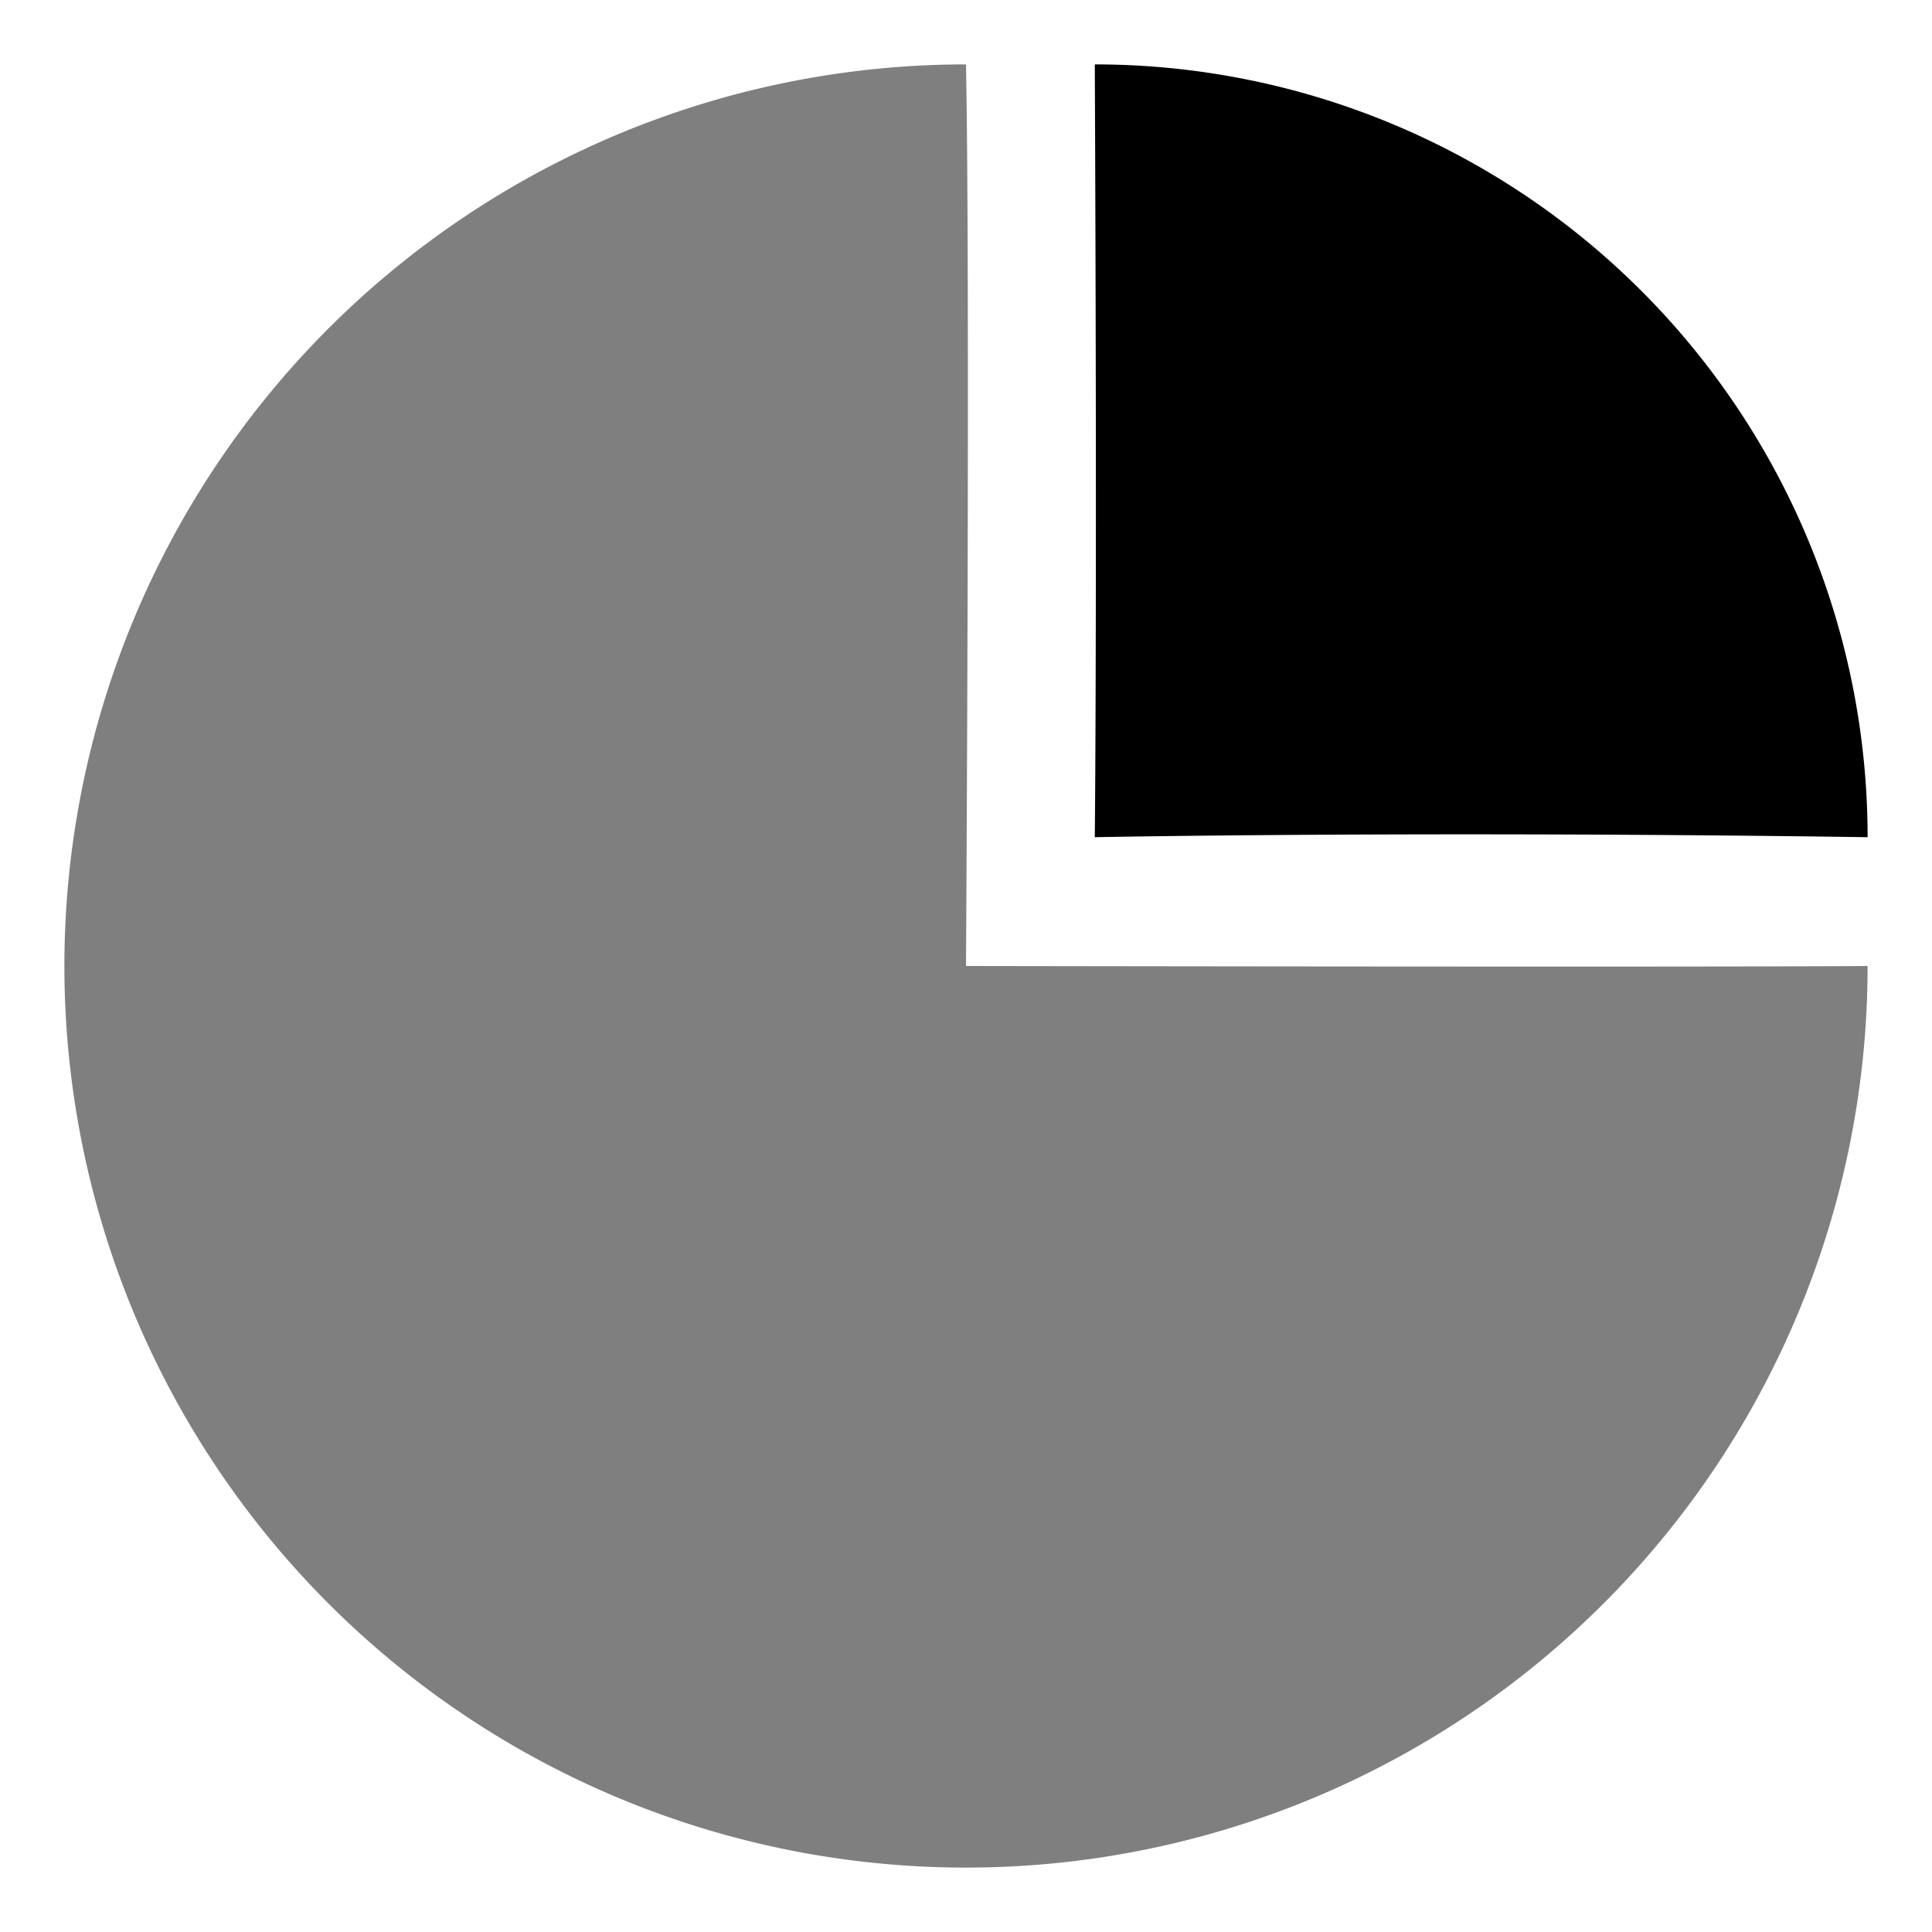 <?xml version="1.0" standalone="no"?><!DOCTYPE svg PUBLIC "-//W3C//DTD SVG 1.1//EN" "http://www.w3.org/Graphics/SVG/1.1/DTD/svg11.dtd"><svg t="1610780819153" class="icon" viewBox="0 0 1024 1024" version="1.1" xmlns="http://www.w3.org/2000/svg" p-id="2579" xmlns:xlink="http://www.w3.org/1999/xlink" width="200" height="200"><defs><style type="text/css"></style></defs><path d="M989.867 512a477.867 477.867 0 1 1-477.867-477.867c2.253 116.053 0 477.867 0 477.867s389.12 0.683 477.867 0z" opacity=".5" p-id="2580"></path><path d="M989.867 443.733a409.6 409.6 0 0 0-409.6-409.6c1.297 292.864 0 409.6 0 409.6s171.691-3.413 409.6 0z" p-id="2581"></path></svg>